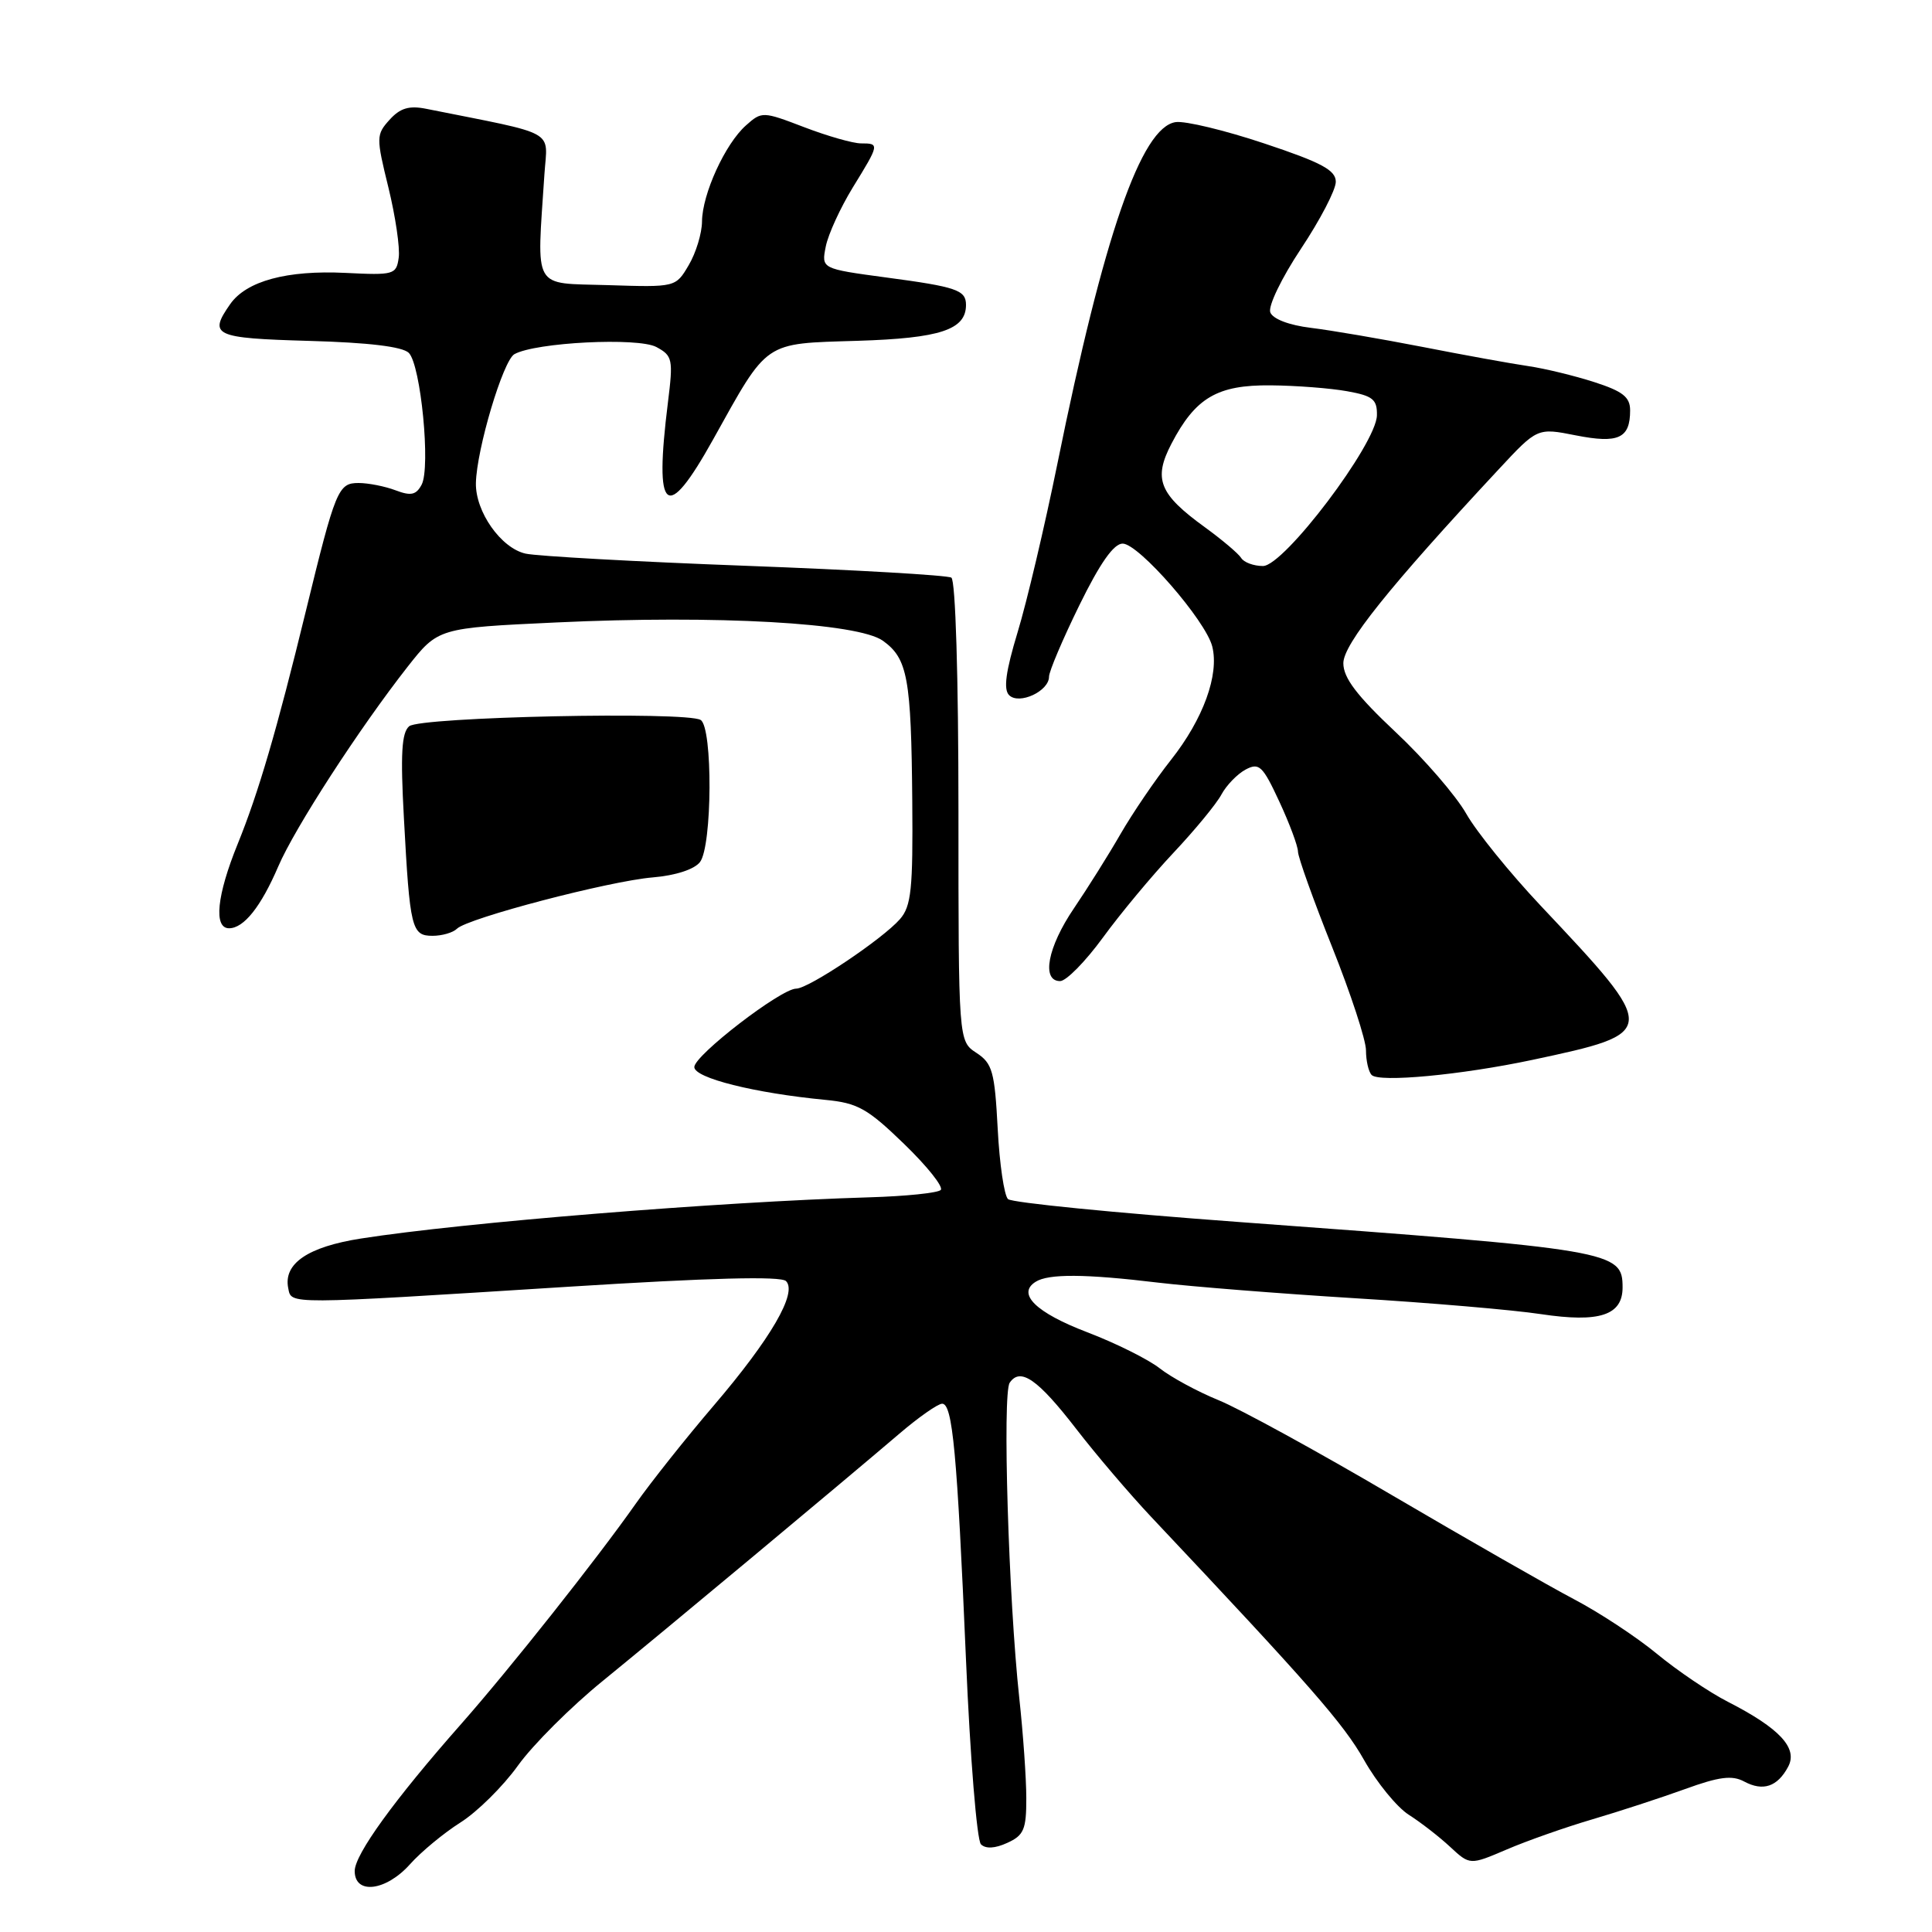 <?xml version="1.0" encoding="UTF-8" standalone="no"?>
<!DOCTYPE svg PUBLIC "-//W3C//DTD SVG 1.1//EN" "http://www.w3.org/Graphics/SVG/1.1/DTD/svg11.dtd" >
<svg xmlns="http://www.w3.org/2000/svg" xmlns:xlink="http://www.w3.org/1999/xlink" version="1.1" viewBox="0 0 256 256">
 <g >
 <path fill="currentColor"
d=" M 54.33 247.02 C 55.79 245.38 58.80 242.89 61.01 241.49 C 63.23 240.09 66.66 236.70 68.63 233.95 C 70.61 231.19 75.67 226.14 79.87 222.73 C 87.95 216.15 111.33 196.66 119.16 189.98 C 121.72 187.79 124.28 186.00 124.84 186.00 C 126.22 186.00 126.82 192.41 128.00 219.95 C 128.55 232.85 129.44 243.84 129.98 244.38 C 130.60 245.00 131.84 244.94 133.47 244.19 C 135.66 243.20 136.00 242.41 135.99 238.27 C 135.99 235.65 135.57 229.68 135.06 225.00 C 133.64 211.87 132.81 184.65 133.79 183.22 C 135.20 181.14 137.51 182.75 142.59 189.32 C 145.21 192.72 149.69 197.97 152.54 201.00 C 173.60 223.34 178.04 228.41 180.75 233.22 C 182.44 236.21 185.10 239.46 186.66 240.46 C 188.22 241.45 190.69 243.36 192.14 244.71 C 194.77 247.15 194.77 247.15 199.64 245.07 C 202.31 243.92 207.43 242.12 211.00 241.07 C 214.57 240.02 220.10 238.21 223.28 237.06 C 227.79 235.42 229.51 235.20 231.11 236.06 C 233.61 237.40 235.52 236.76 236.94 234.10 C 238.26 231.64 235.82 229.01 228.98 225.51 C 226.49 224.24 222.25 221.37 219.55 219.14 C 216.85 216.91 211.91 213.66 208.57 211.91 C 205.23 210.15 194.40 203.96 184.50 198.15 C 174.60 192.33 164.23 186.65 161.46 185.53 C 158.69 184.40 155.18 182.50 153.67 181.31 C 152.15 180.12 147.82 177.96 144.04 176.52 C 137.26 173.93 134.71 171.43 137.22 169.85 C 138.92 168.76 143.80 168.79 153.50 169.96 C 157.90 170.48 169.60 171.41 179.50 172.02 C 189.40 172.62 200.51 173.57 204.19 174.13 C 211.93 175.29 215.00 174.29 215.00 170.59 C 215.00 165.76 213.87 165.57 164.00 161.91 C 147.78 160.72 134.08 159.36 133.57 158.89 C 133.06 158.43 132.44 154.22 132.20 149.56 C 131.80 141.98 131.50 140.90 129.38 139.51 C 127.00 137.95 127.00 137.95 127.00 107.54 C 127.00 89.65 126.61 76.88 126.06 76.54 C 125.54 76.22 113.28 75.51 98.81 74.97 C 84.34 74.43 71.22 73.70 69.65 73.36 C 66.39 72.64 62.98 67.80 63.06 64.00 C 63.16 59.51 66.66 47.77 68.16 46.93 C 70.96 45.36 84.53 44.68 86.97 45.98 C 89.12 47.14 89.22 47.59 88.50 53.36 C 86.66 68.10 88.26 69.41 94.47 58.27 C 101.85 45.02 101.08 45.55 113.61 45.16 C 124.60 44.82 128.00 43.69 128.00 40.40 C 128.00 38.44 126.76 38.01 117.44 36.77 C 108.83 35.61 108.83 35.61 109.42 32.66 C 109.74 31.04 111.36 27.52 113.00 24.84 C 116.54 19.09 116.56 19.00 114.09 19.00 C 113.04 19.00 109.66 18.04 106.58 16.86 C 101.07 14.75 100.94 14.75 98.85 16.61 C 96.09 19.05 93.05 25.71 93.02 29.35 C 93.01 30.91 92.22 33.51 91.26 35.13 C 89.53 38.07 89.53 38.07 80.51 37.78 C 70.44 37.47 71.12 38.66 72.14 23.07 C 72.54 17.08 74.10 17.94 56.49 14.42 C 54.21 13.96 53.02 14.32 51.62 15.87 C 49.84 17.84 49.83 18.19 51.47 24.86 C 52.40 28.67 53.02 32.86 52.83 34.15 C 52.52 36.39 52.19 36.48 45.78 36.16 C 38.03 35.78 32.65 37.23 30.50 40.30 C 27.59 44.46 28.35 44.81 40.95 45.17 C 48.85 45.39 53.33 45.93 54.17 46.76 C 55.76 48.36 57.08 61.92 55.87 64.22 C 55.14 65.59 54.45 65.74 52.42 64.97 C 51.02 64.44 48.81 64.00 47.51 64.00 C 44.81 64.00 44.46 64.85 40.52 81.00 C 36.68 96.75 34.25 105.05 31.49 111.84 C 28.73 118.63 28.28 123.00 30.35 123.00 C 32.31 123.00 34.58 120.14 36.87 114.81 C 39.06 109.70 47.61 96.51 54.01 88.35 C 58.06 83.21 58.06 83.21 73.67 82.48 C 94.99 81.48 113.70 82.53 117.00 84.91 C 120.27 87.27 120.74 89.84 120.88 106.14 C 120.98 117.81 120.75 120.07 119.25 121.79 C 116.96 124.42 107.14 131.00 105.50 131.00 C 103.48 131.00 92.00 139.84 92.00 141.39 C 92.00 142.84 99.98 144.84 109.38 145.74 C 113.65 146.15 114.96 146.89 119.81 151.59 C 122.87 154.55 125.05 157.29 124.65 157.68 C 124.26 158.07 120.02 158.51 115.22 158.65 C 95.19 159.25 61.35 161.99 47.84 164.11 C 40.79 165.21 37.54 167.43 38.19 170.68 C 38.64 172.87 37.57 172.88 75.32 170.50 C 94.03 169.32 103.47 169.07 104.15 169.75 C 105.69 171.29 102.14 177.39 94.56 186.26 C 90.91 190.53 86.25 196.39 84.21 199.29 C 79.06 206.61 67.55 221.13 61.13 228.41 C 52.25 238.47 47.00 245.73 47.00 247.92 C 47.00 251.10 51.15 250.58 54.33 247.02 Z  M 203.00 140.45 C 219.91 136.85 219.91 136.73 204.12 119.98 C 200.07 115.68 195.64 110.21 194.29 107.83 C 192.94 105.45 188.73 100.57 184.92 97.00 C 179.78 92.17 178.00 89.82 178.00 87.88 C 178.00 85.35 184.07 77.77 198.61 62.16 C 203.71 56.68 203.71 56.68 208.81 57.69 C 214.45 58.80 216.00 58.09 216.00 54.38 C 216.00 52.61 215.03 51.85 211.25 50.63 C 208.64 49.79 204.70 48.83 202.50 48.51 C 200.30 48.19 194.00 47.05 188.50 45.97 C 183.00 44.90 176.34 43.76 173.69 43.44 C 170.81 43.09 168.66 42.27 168.32 41.39 C 168.01 40.58 169.81 36.84 172.38 32.97 C 174.92 29.15 177.00 25.16 177.00 24.09 C 177.00 22.55 175.13 21.54 167.53 19.01 C 162.32 17.27 157.04 16.00 155.79 16.18 C 151.22 16.83 146.25 31.18 140.10 61.50 C 138.42 69.75 136.06 79.77 134.84 83.77 C 133.27 88.95 132.94 91.34 133.71 92.11 C 135.03 93.43 139.00 91.59 139.00 89.67 C 139.00 88.97 140.81 84.71 143.02 80.20 C 145.77 74.59 147.59 72.01 148.77 72.03 C 150.92 72.07 159.77 82.24 160.63 85.66 C 161.57 89.41 159.44 95.27 155.16 100.69 C 153.07 103.33 150.07 107.75 148.48 110.50 C 146.90 113.25 144.11 117.69 142.30 120.36 C 138.81 125.50 137.96 130.00 140.47 130.00 C 141.28 130.00 143.82 127.41 146.13 124.25 C 148.43 121.09 152.64 116.03 155.49 113.00 C 158.34 109.97 161.20 106.50 161.85 105.27 C 162.51 104.05 163.95 102.56 165.05 101.97 C 166.84 101.02 167.31 101.46 169.51 106.20 C 170.87 109.12 171.98 112.11 171.99 112.85 C 172.00 113.59 174.03 119.26 176.50 125.45 C 178.97 131.63 181.00 137.81 181.00 139.18 C 181.00 140.55 181.34 142.02 181.75 142.44 C 182.74 143.46 193.61 142.44 203.00 140.45 Z  M 60.55 123.06 C 61.96 121.66 80.73 116.74 86.50 116.26 C 89.50 116.01 92.00 115.20 92.75 114.23 C 94.38 112.12 94.46 96.40 92.84 95.40 C 90.96 94.24 55.71 94.99 54.22 96.23 C 53.22 97.07 53.05 99.89 53.52 108.41 C 54.31 123.08 54.54 124.00 57.32 124.00 C 58.57 124.00 60.03 123.58 60.55 123.06 Z  M 164.46 73.93 C 164.10 73.35 161.93 71.52 159.65 69.86 C 153.59 65.47 152.79 63.47 155.22 58.80 C 158.40 52.69 161.30 50.99 168.38 51.06 C 171.75 51.09 176.30 51.44 178.50 51.84 C 181.91 52.45 182.49 52.92 182.45 55.03 C 182.38 58.82 170.14 75.00 167.35 75.00 C 166.12 75.00 164.82 74.52 164.46 73.93 Z "/>
</g>
</svg>